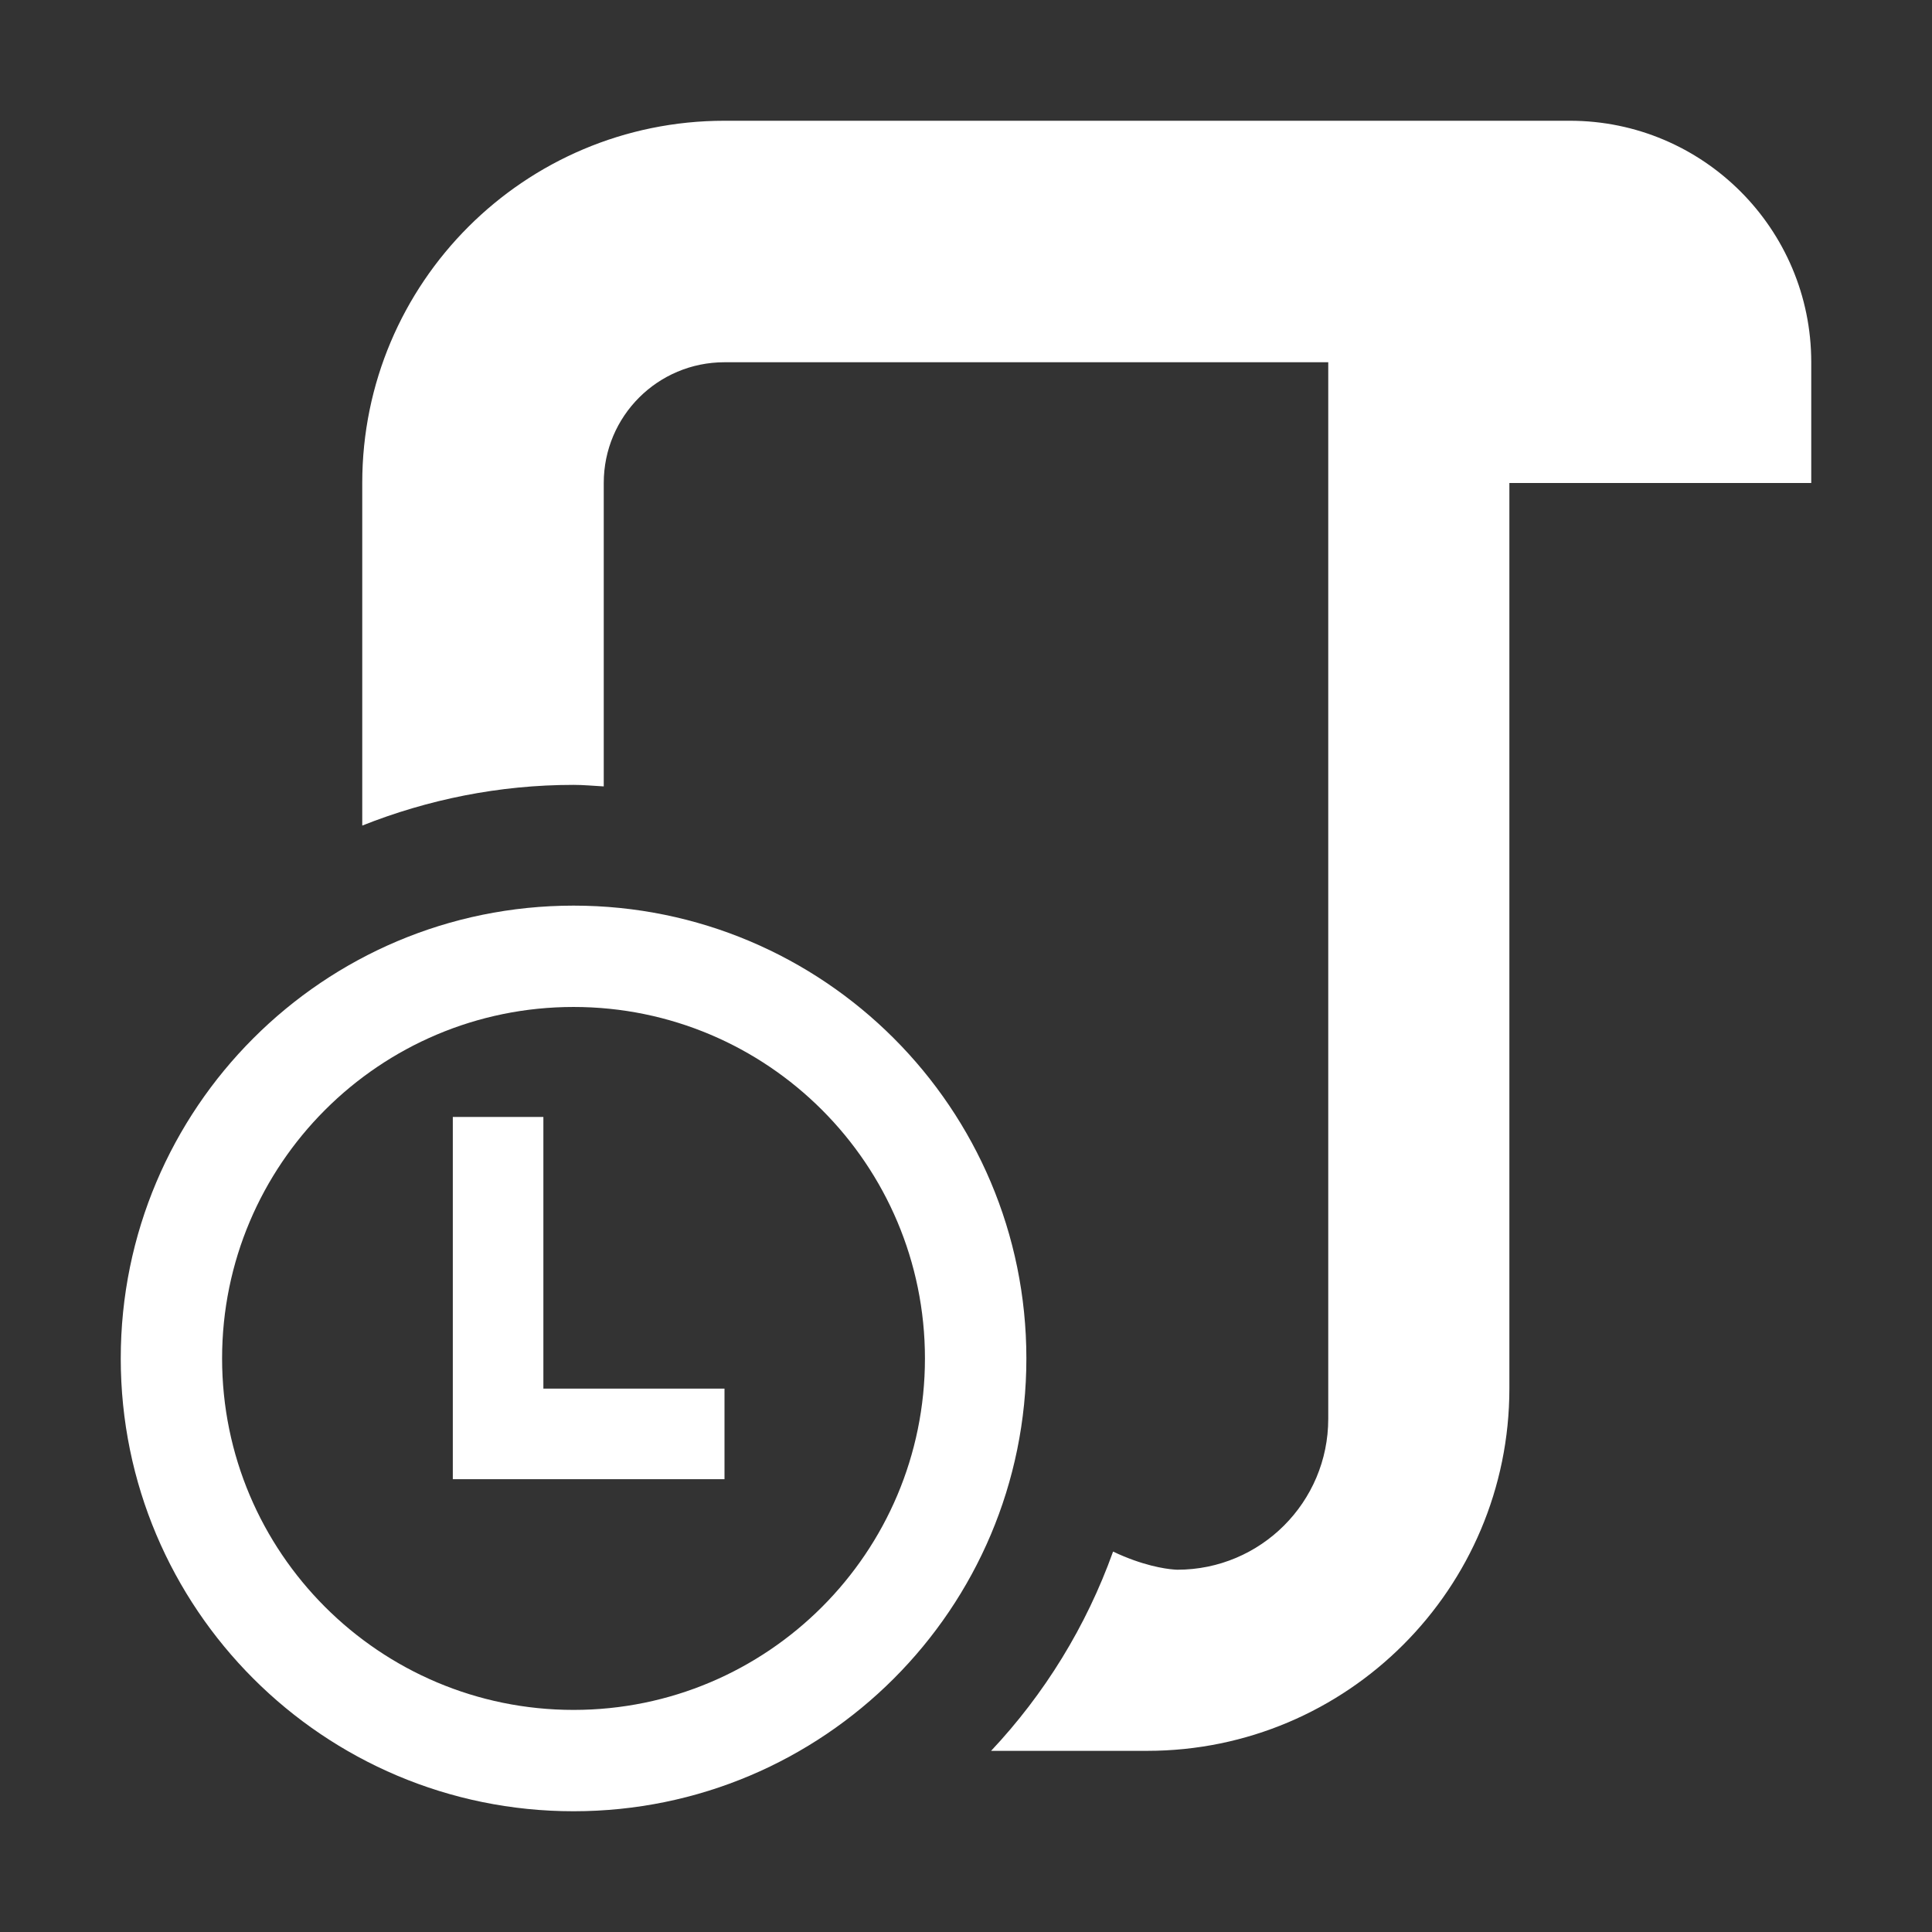 <?xml version="1.0" encoding="utf-8"?>
<!-- Generator: Adobe Illustrator 18.1.1, SVG Export Plug-In . SVG Version: 6.00 Build 0)  -->
<!DOCTYPE svg PUBLIC "-//W3C//DTD SVG 1.1//EN" "http://www.w3.org/Graphics/SVG/1.1/DTD/svg11.dtd">
<svg version="1.1" xmlns="http://www.w3.org/2000/svg" xmlns:xlink="http://www.w3.org/1999/xlink" x="0px" y="0px" width="64px"
	 height="64px" viewBox="0 0 64 64" style="enable-background:new 0 0 64 64;" xml:space="preserve">
<rect x="0" y="0" width="64" height="64" fill="#333333" stroke="none"/>
<style type="text/css">
	.icon-canvas-transparent{opacity:0;fill:#F6F6F6;}
	.icon-white{fill:#FFFFFF;}
</style>
<g id="canvas">
	<path class="icon-canvas-transparent" d="M64,64H0V0h64V64z"/>
</g>
<g id="iconBg">
	<path class="icon-white" d="M24,46v3h-5h-4v-4v-8h3v9H24z M34,45c0,8.285-6.715,15-15,15S4,53.285,4,45s6.715-15,15-15
		S34,36.715,34,45z M30.64,45c0-6.428-5.212-11.643-11.64-11.643S7.357,38.572,7.357,45S12.572,56.643,19,56.643
		S30.64,51.428,30.64,45z M52.002,4H24c-6.627,0-12,5.371-12,11.998v11.35l0,0C14.168,26.487,16.525,26,19,26
		c0.337,0,0.667,0.033,1,0.051V16c0-2.211,1.787-4,4-4h20v34.999c0,2.762-2.238,5-5,5c-0.043,0-0.083-0.006-0.125-0.008
		c-0.275-0.021-1.028-0.129-2.003-0.593c-0.889,2.48-2.272,4.72-4.042,6.602H37v-0.001h1c6.627,0,12-5.375,12-12V16h10v-4.002
		C60,7.582,56.418,4,52.002,4z"/>
</g>
</svg>
